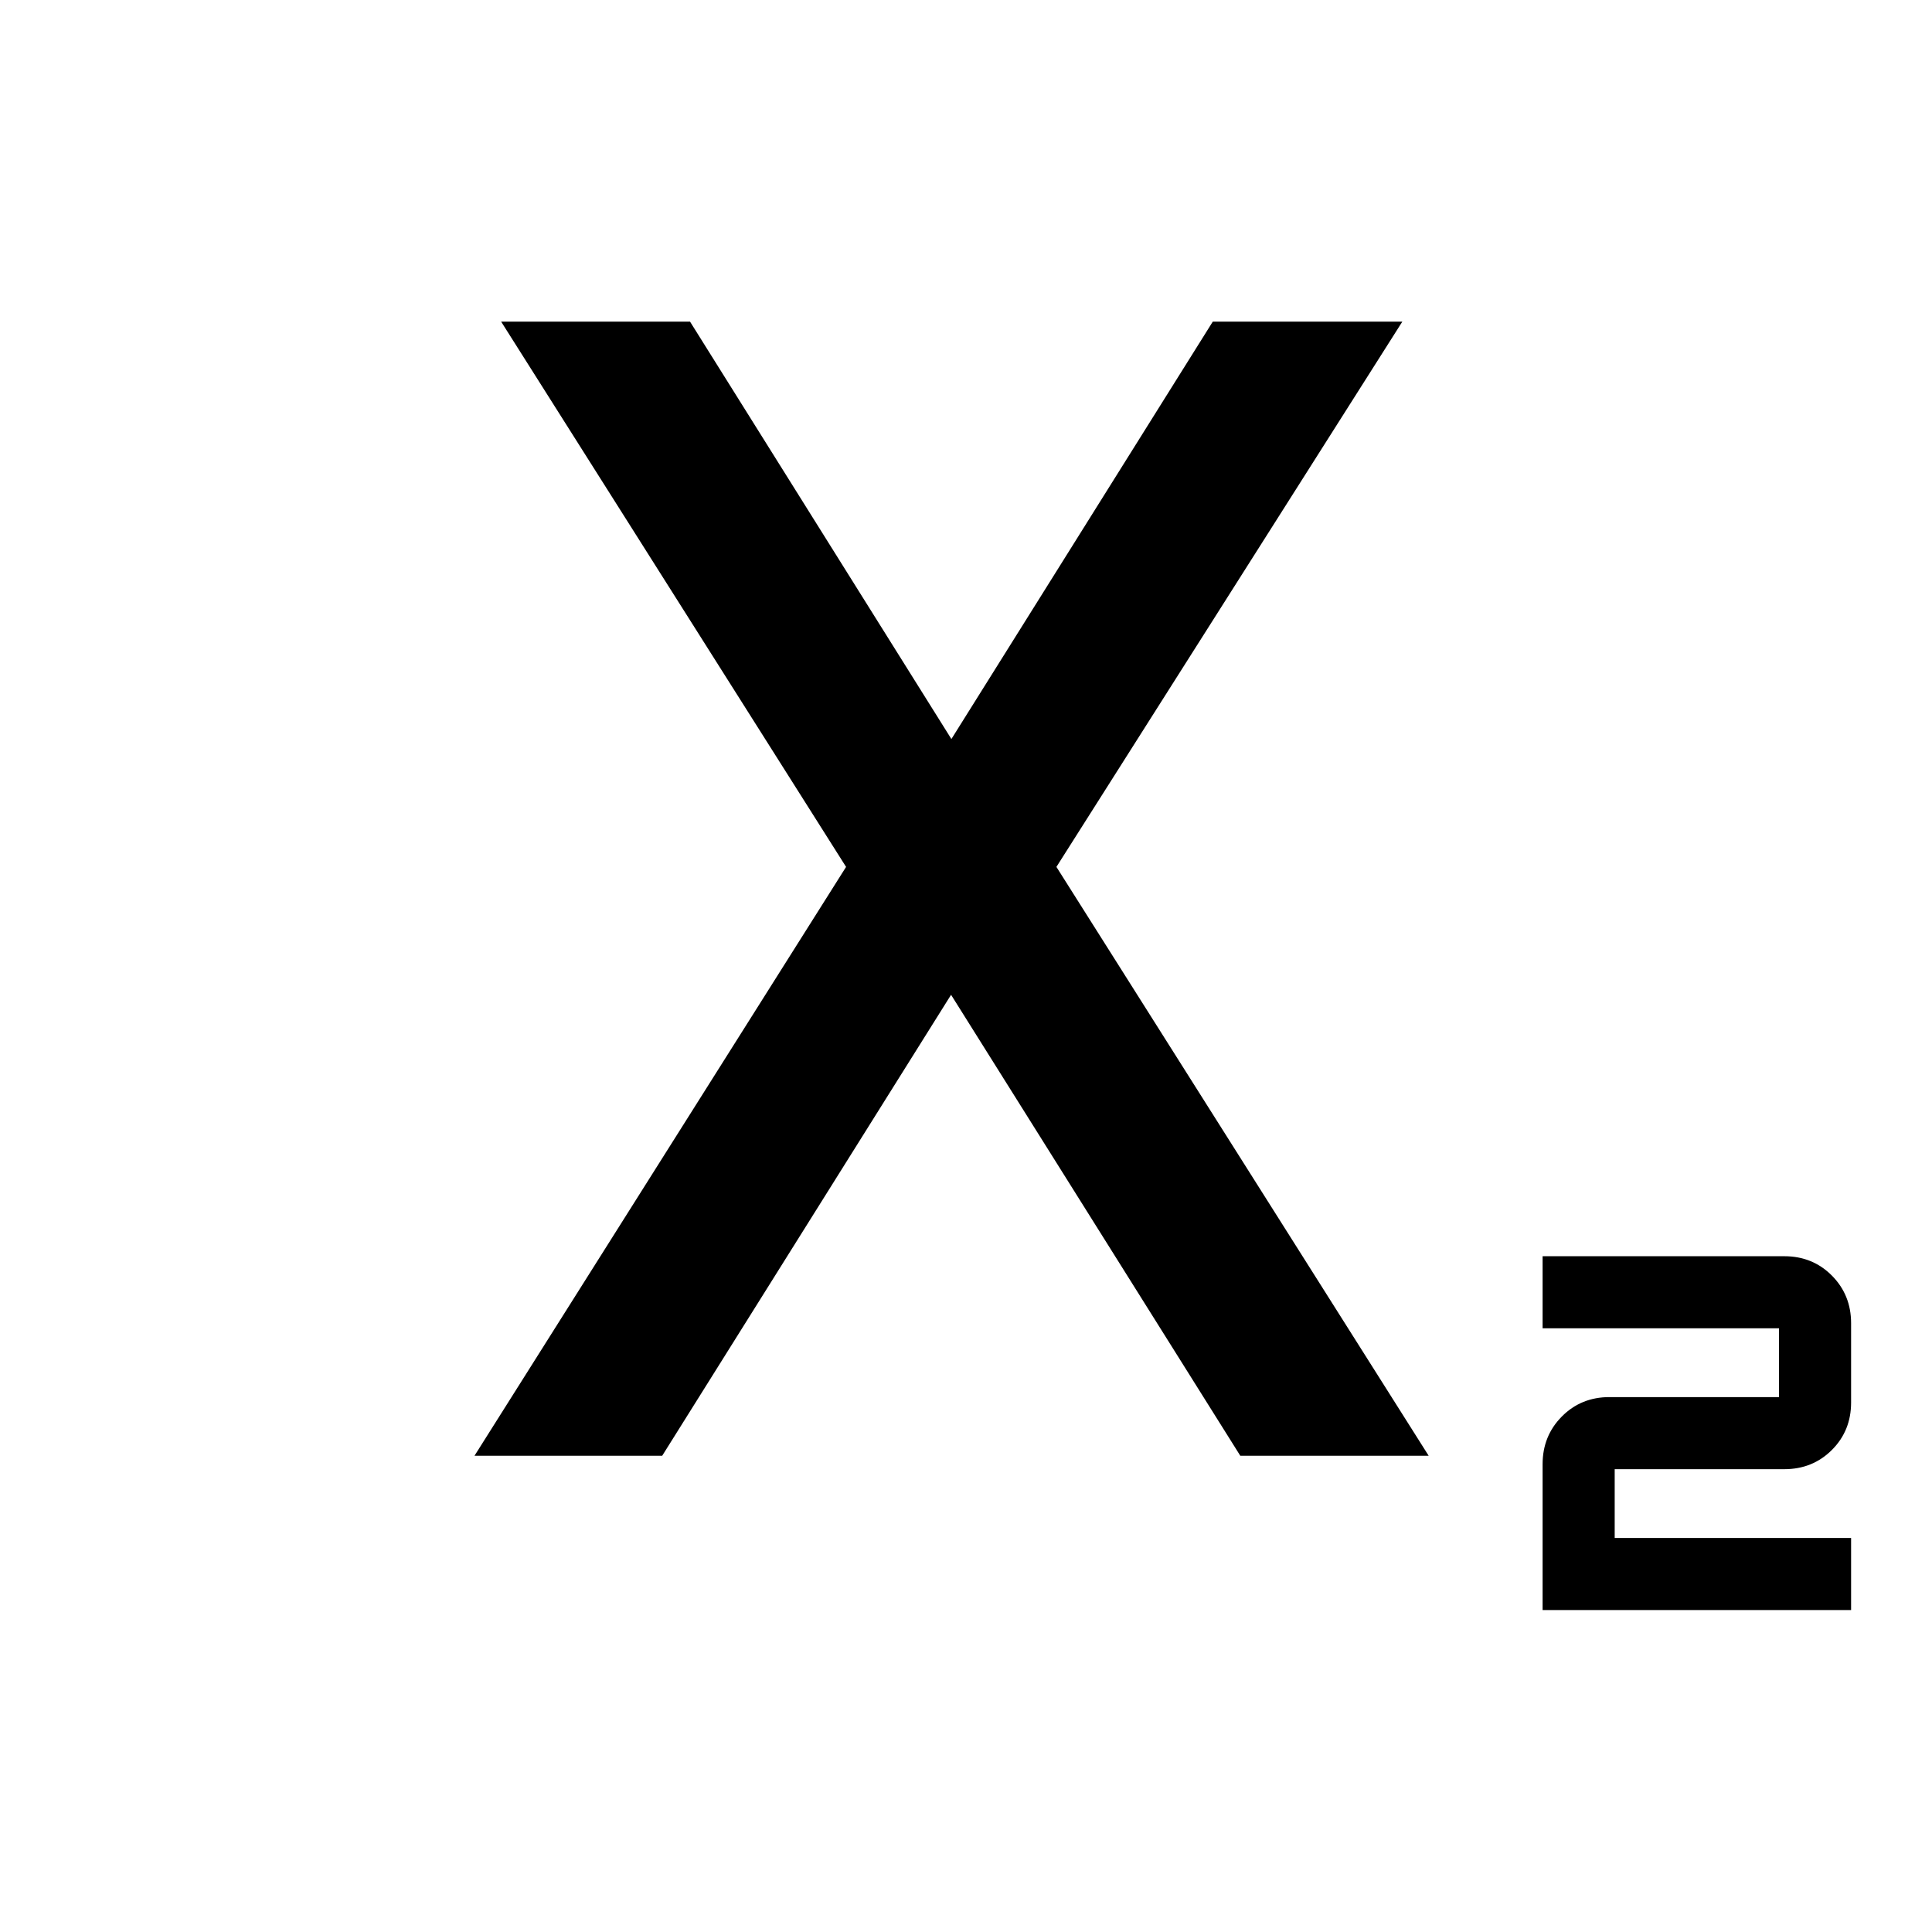<svg xmlns="http://www.w3.org/2000/svg" height="40" viewBox="0 -960 960 960" width="40"><path d="M766.51-159.97v-72.5q0-14.03 9.55-23.67 9.56-9.65 23.64-9.65h84.29v-34.18H766.51v-35.82h120.11q14.07 0 23.63 9.62 9.55 9.62 9.55 23.65v39.42q0 14.03-9.55 23.58-9.56 9.55-23.63 9.55h-84.29v34.18H919.8v35.82H766.51Zm-530.74-76.67 184.64-292.6-171.4-270.95h93.86l130.27 208.04h-.79l130.28-208.04h94.19L524.93-529.24l184.97 292.6h-93.6L472.18-466.33h.8L329.04-236.64h-93.27Z"/></svg>